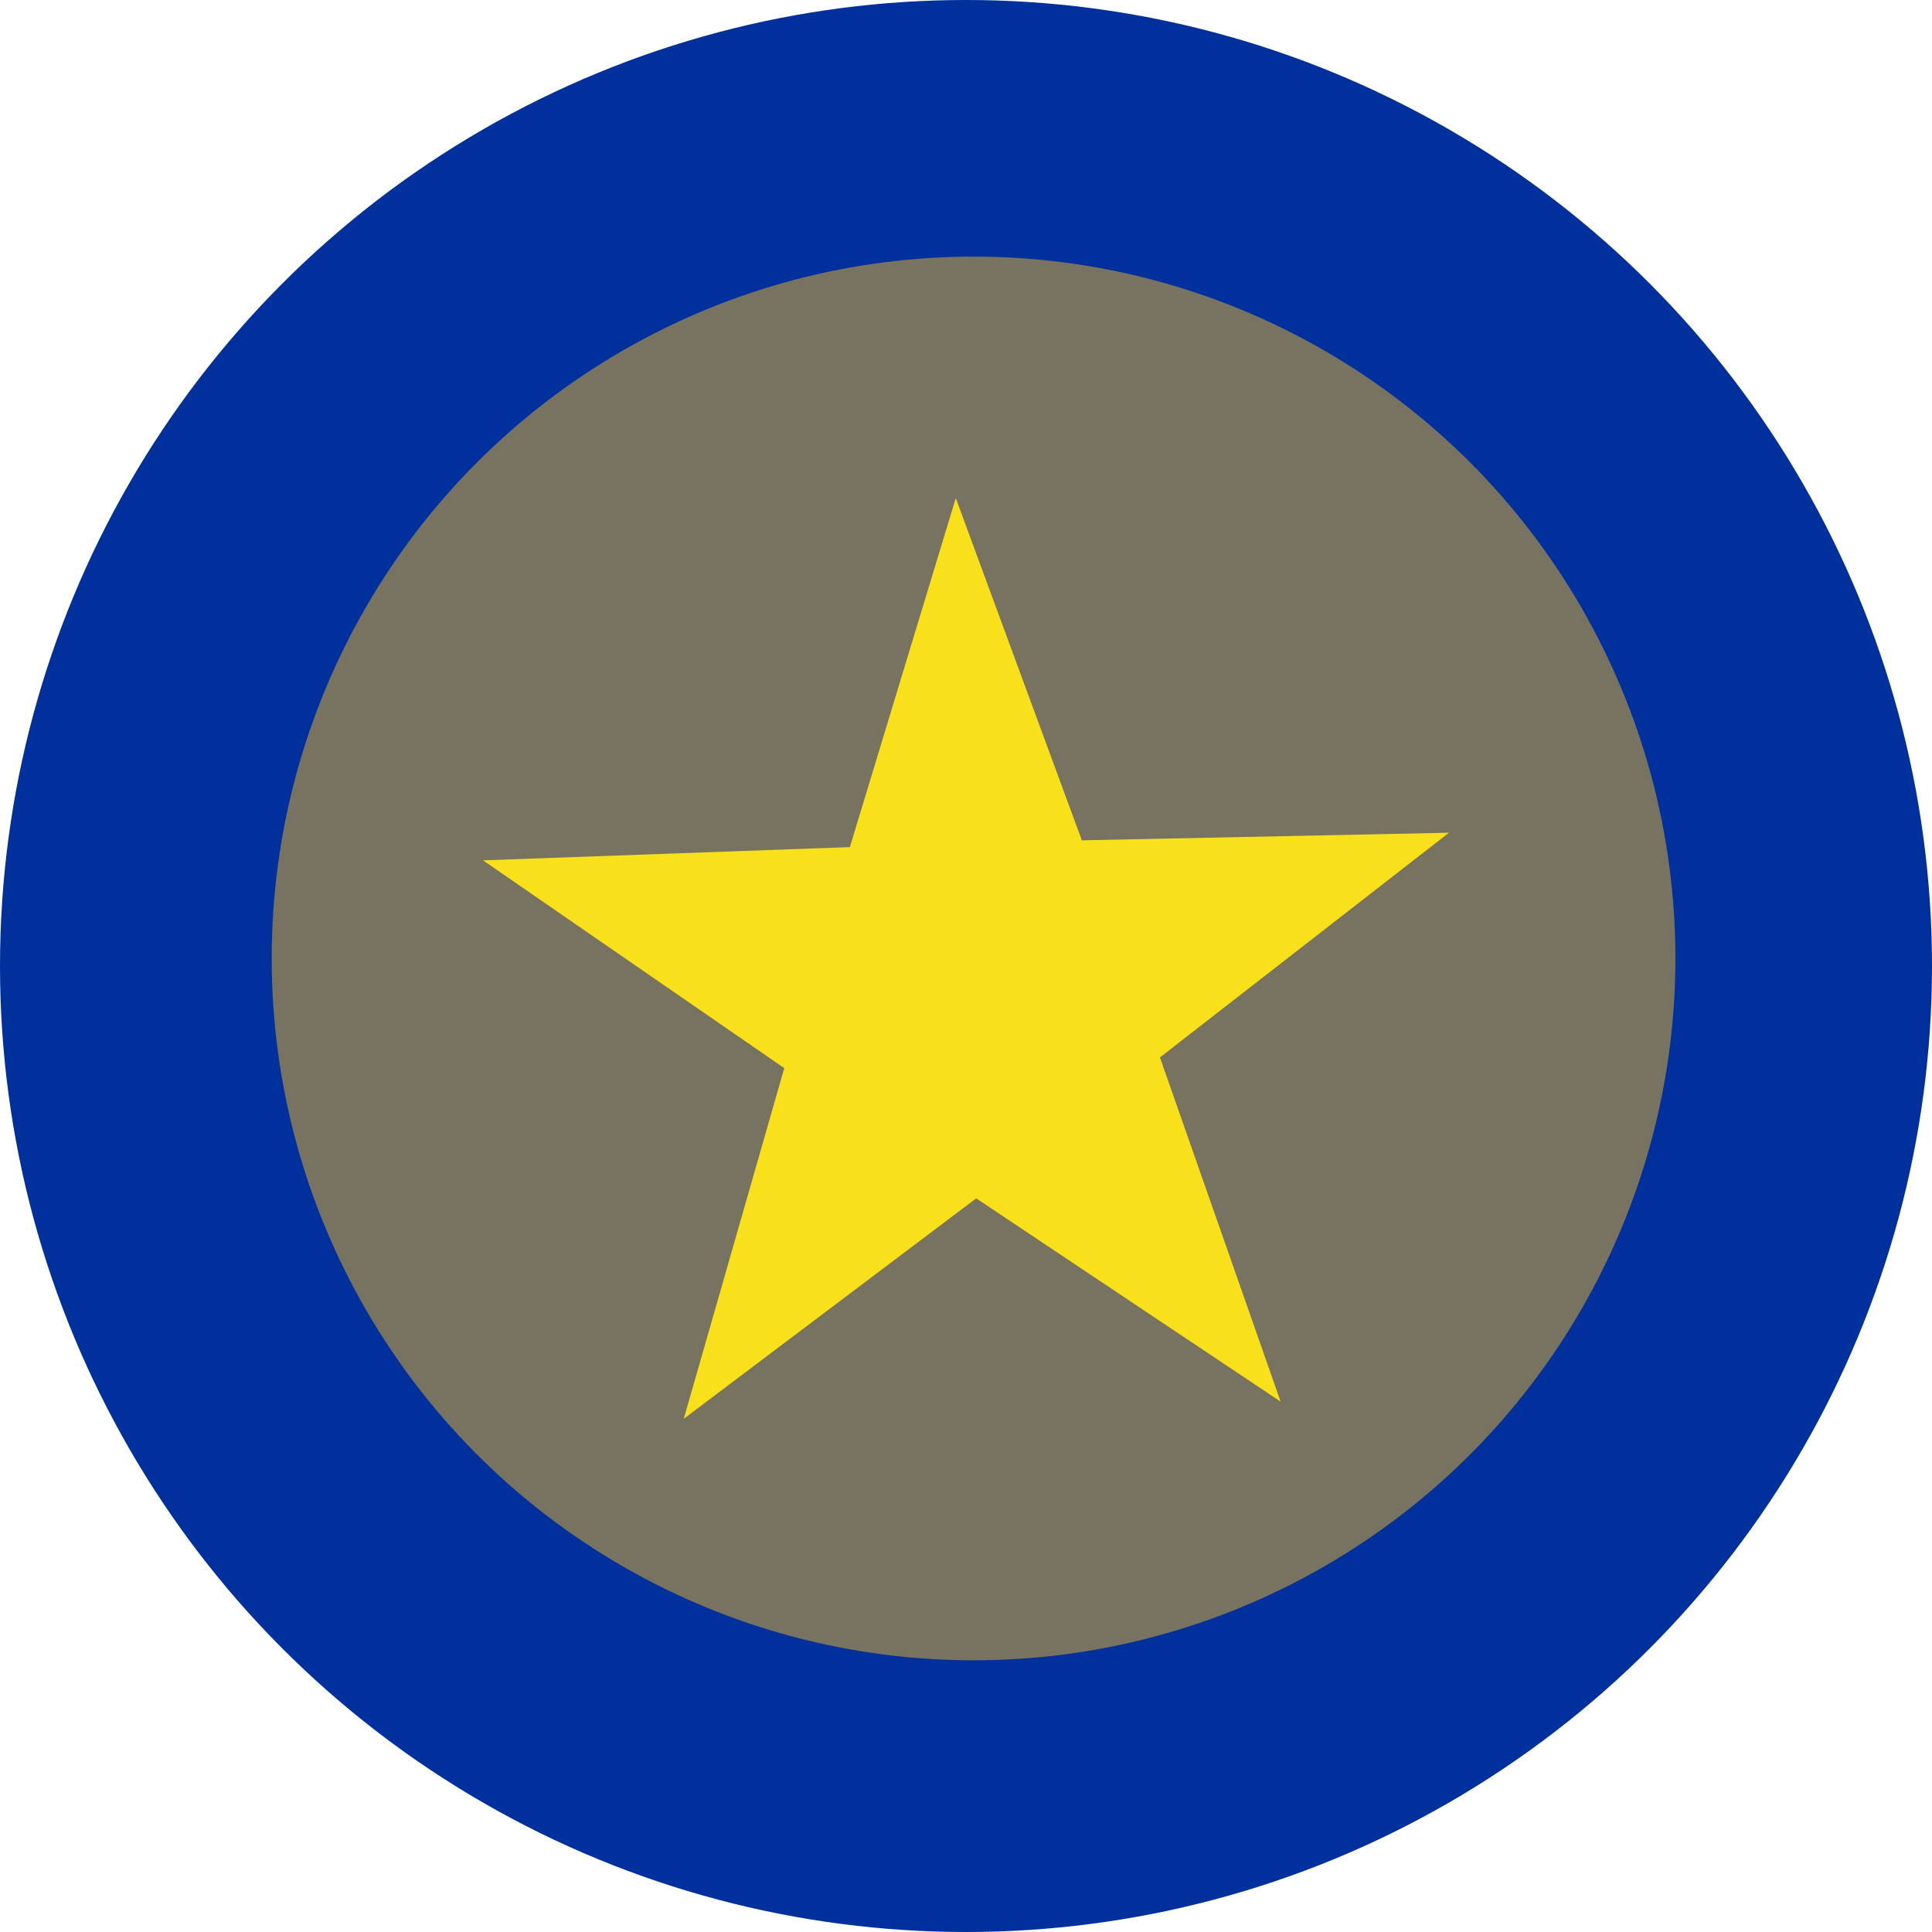 <svg width="128" height="128" viewBox="0 0 128 128" fill="none" xmlns="http://www.w3.org/2000/svg">
<rect x="0" y="0" width="128" height="128" fill="#808080" stroke="none"/>
<g clip-path="url(#clip0_33_8)">
<rect width="128" height="128" fill="white"/>
<circle cx="64" cy="64" r="64" fill="#00309B"/>
<circle cx="64.5" cy="63.5" r="46.5" fill="#787260"/>
<path d="M56.306 56.123L63.323 33L71.675 55.674L96 55.17L76.849 70.056L84.844 92.861L64.677 79.394L45.3 94L51.96 70.766L32 57L56.306 56.123Z" fill="#F8E11A"/>
</g>
<defs>
<clipPath id="clip0_33_8">
<rect width="128" height="128" fill="white"/>
</clipPath>
</defs>
</svg>
